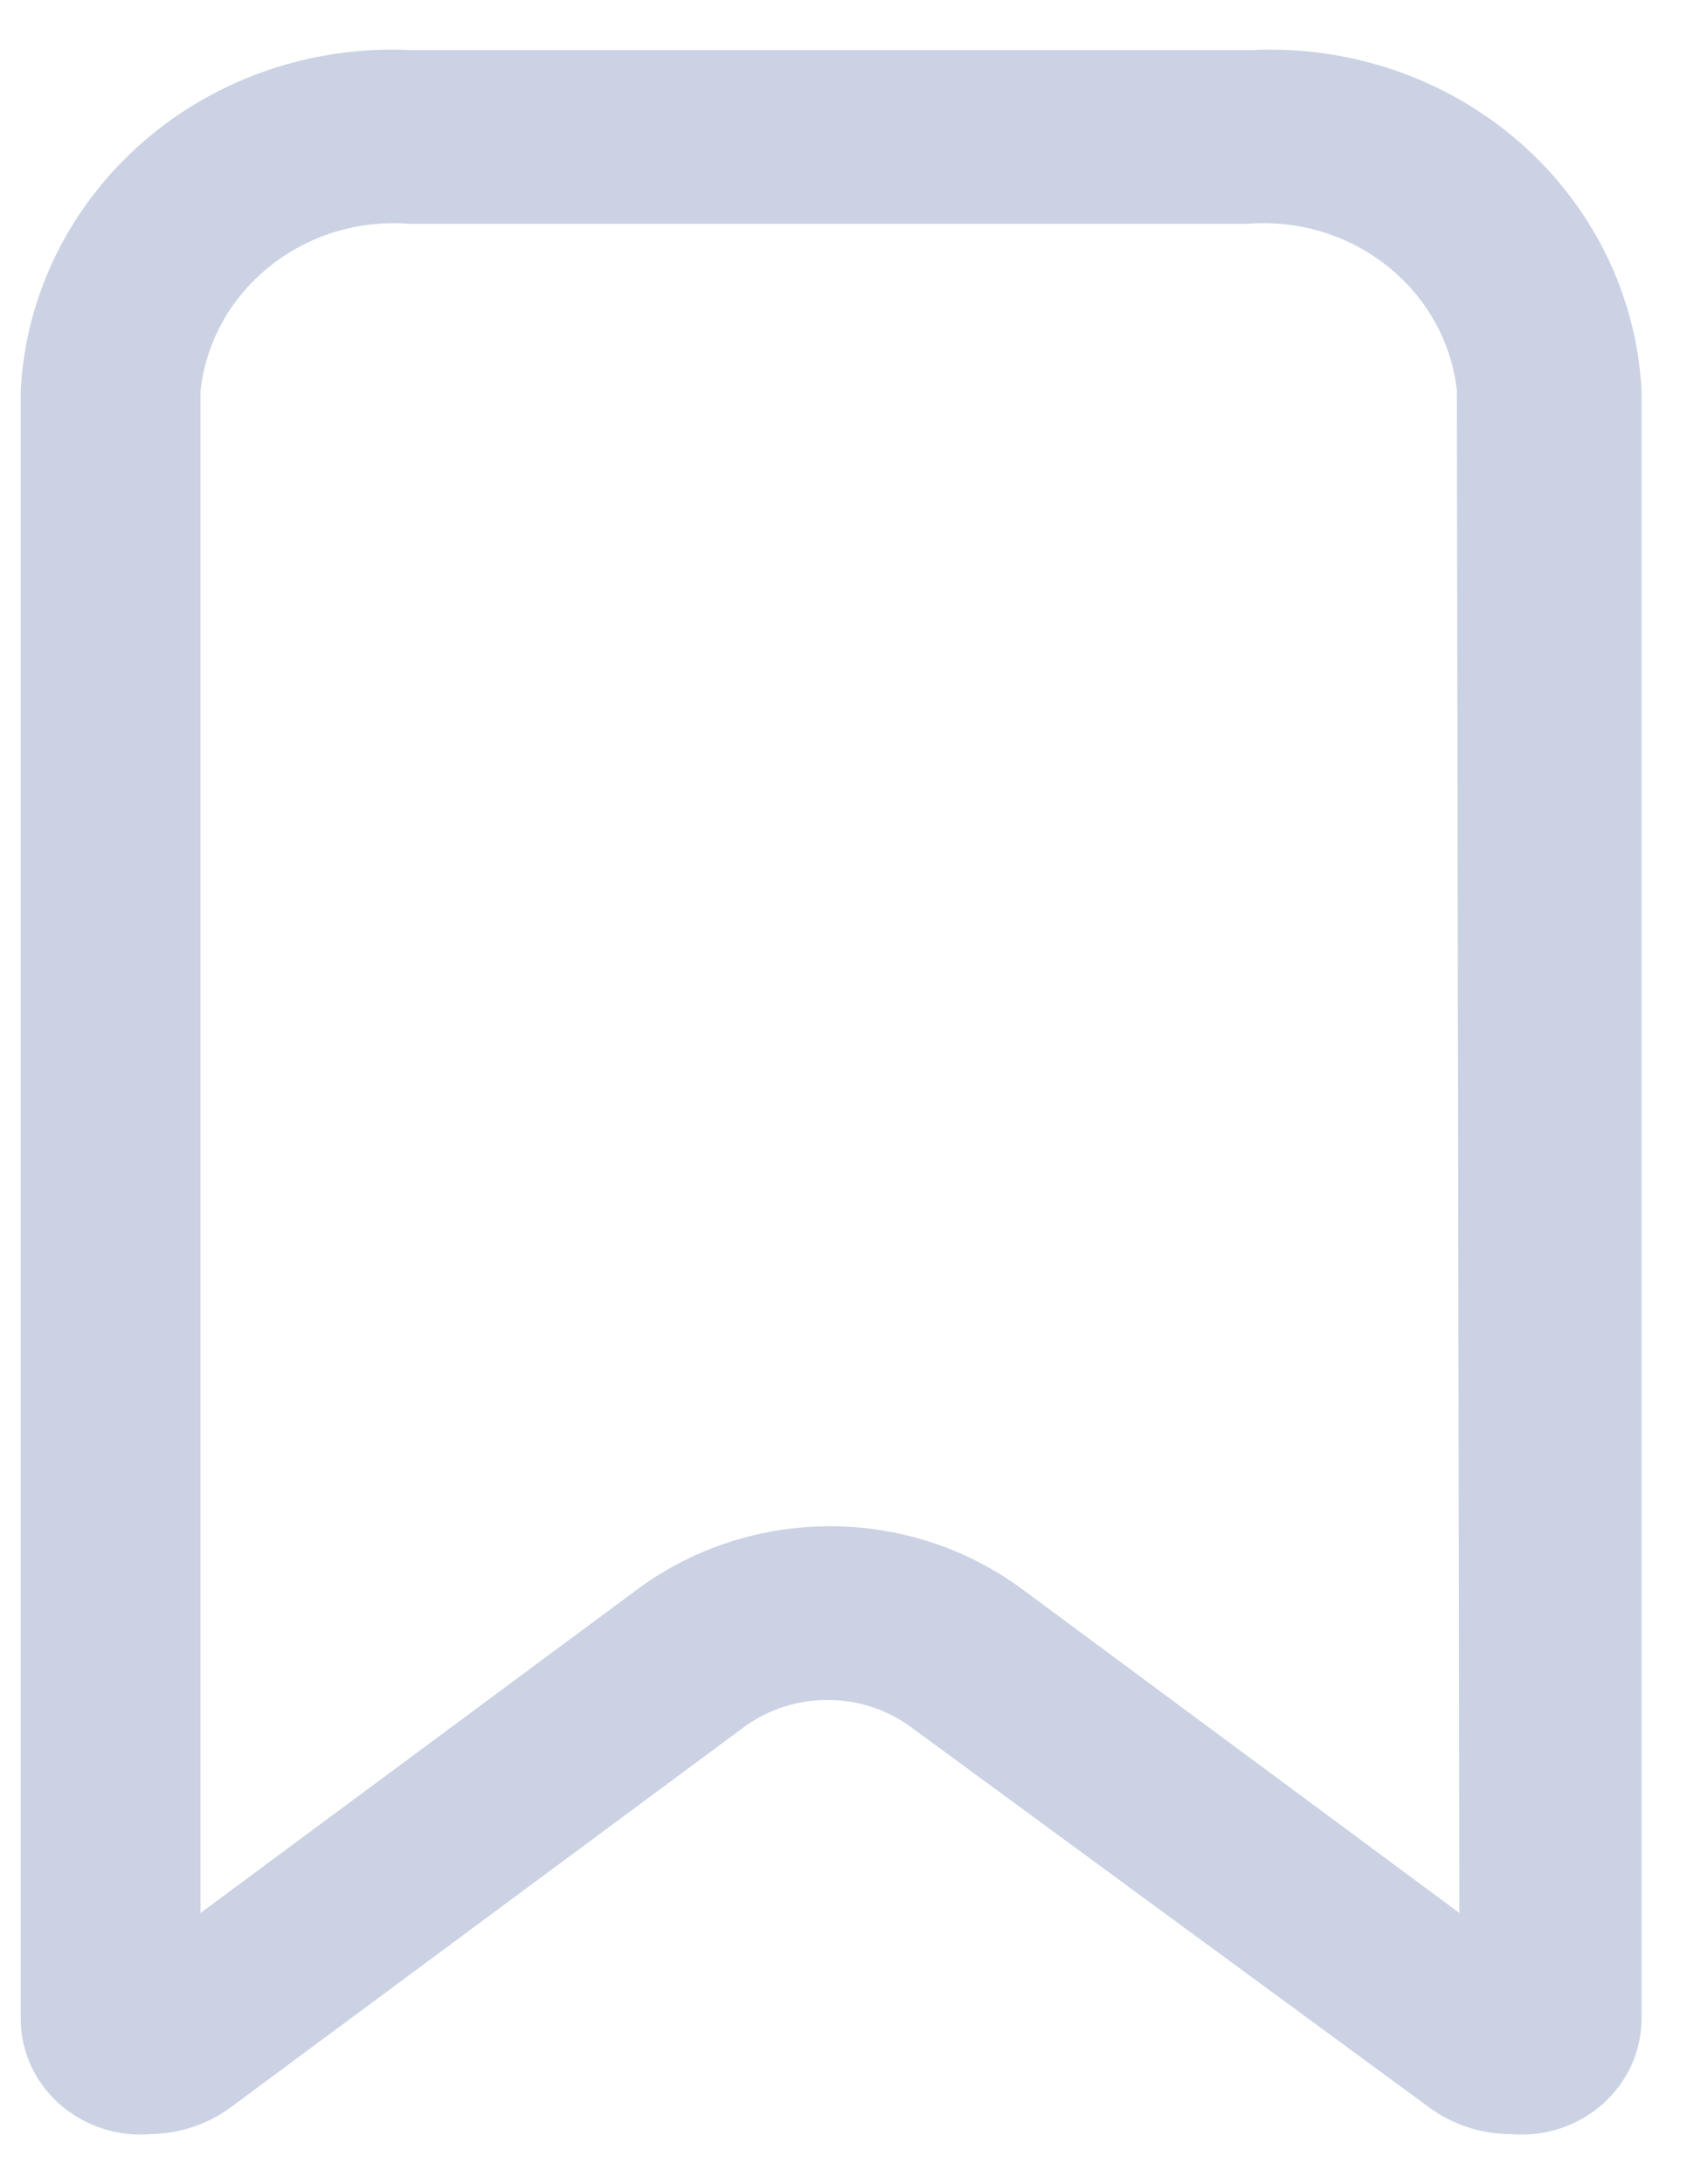 <svg width="17" height="22" viewBox="0 0 17 22" fill="none" xmlns="http://www.w3.org/2000/svg">
<path fill-rule="evenodd" clip-rule="evenodd" d="M4.147 0.505H12.603C13.597 0.454 14.571 0.787 15.31 1.43C16.049 2.074 16.492 2.974 16.542 3.933V20.329C16.543 20.657 16.401 20.971 16.15 21.193C15.9 21.415 15.564 21.525 15.225 21.495C14.928 21.495 14.639 21.401 14.403 21.227L9.172 17.39C8.679 17.033 7.999 17.033 7.505 17.39L2.323 21.227C2.093 21.396 1.814 21.49 1.525 21.495C1.187 21.525 0.851 21.415 0.6 21.193C0.349 20.971 0.207 20.657 0.209 20.329V3.933C0.258 2.974 0.702 2.074 1.441 1.43C2.18 0.787 3.153 0.454 4.147 0.505ZM10.296 16.003L14.706 19.268L14.681 3.933C14.567 2.917 13.635 2.173 12.579 2.254H4.123C3.067 2.173 2.135 2.917 2.021 3.933V19.268L6.43 16.003C7.572 15.163 9.154 15.163 10.296 16.003Z" fill="#CBD2E4"/>
</svg>
